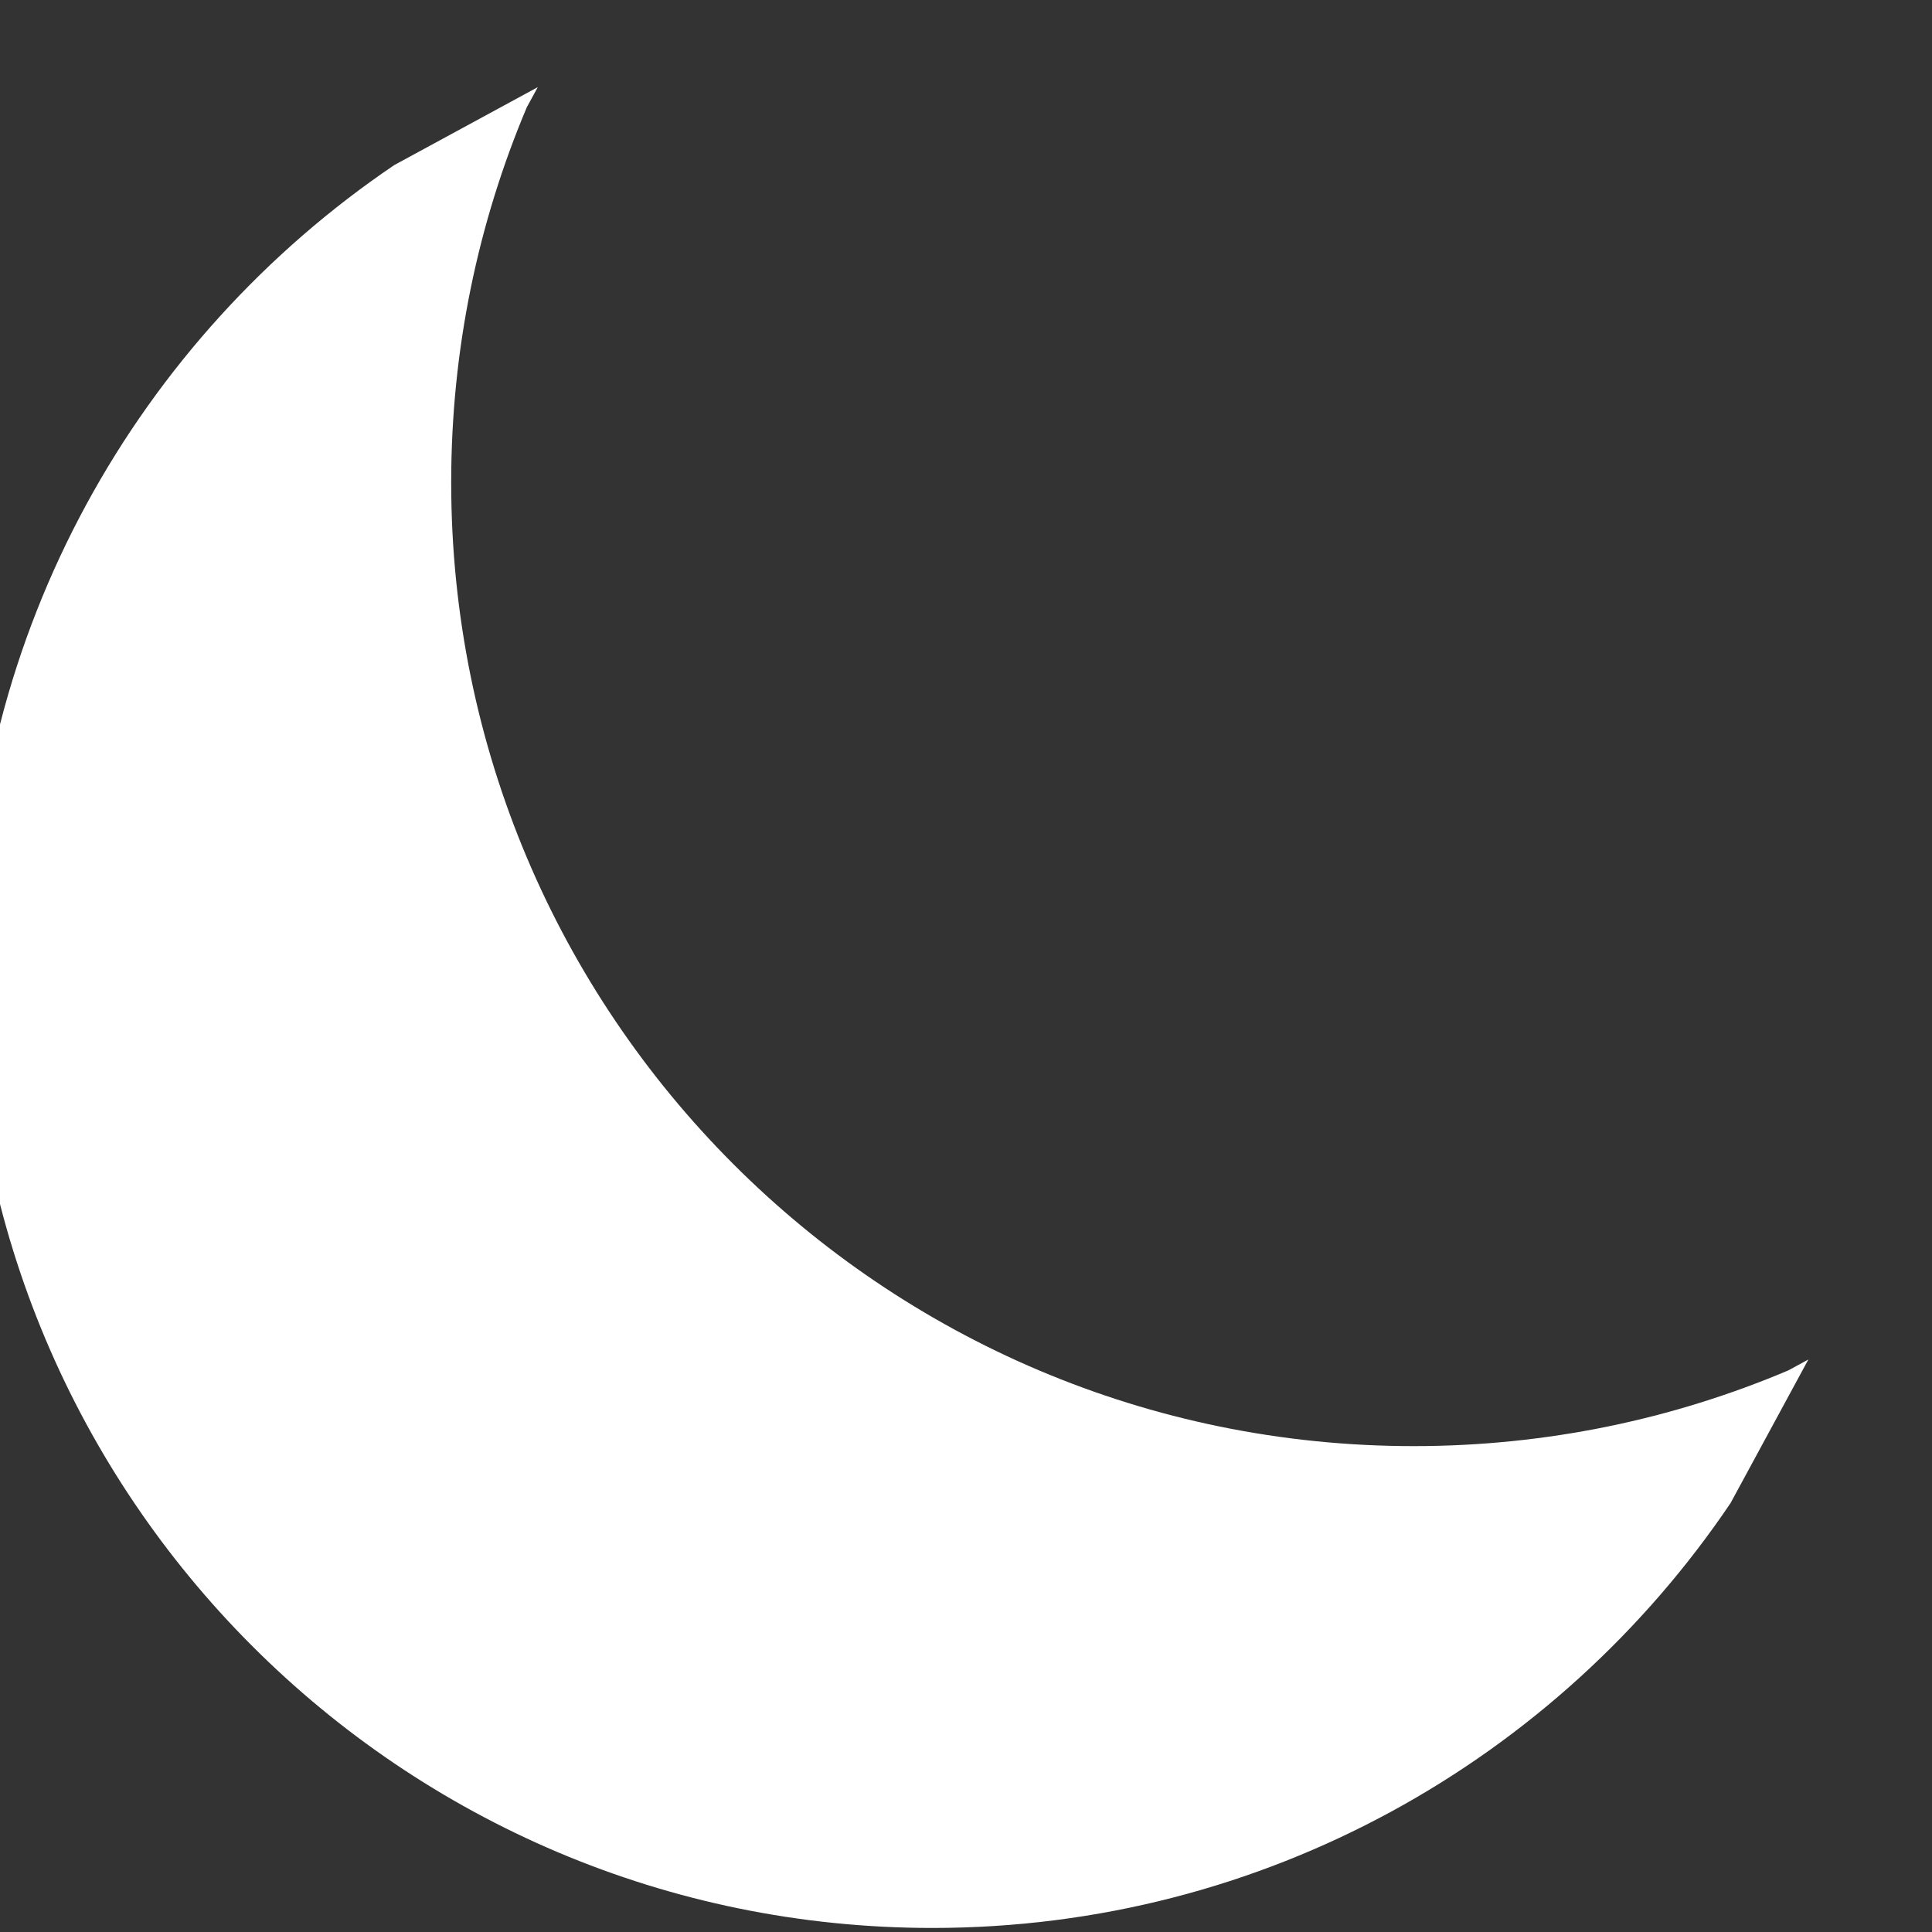 <?xml version="1.0" encoding="UTF-8" standalone="no"?>
<svg
   xmlns:dc="http://purl.org/dc/elements/1.1/"
   xmlns:cc="http://creativecommons.org/ns#"
   xmlns:rdf="http://www.w3.org/1999/02/22-rdf-syntax-ns#"
   xmlns:svg="http://www.w3.org/2000/svg"
   xmlns="http://www.w3.org/2000/svg"
   xmlns:sodipodi="http://sodipodi.sourceforge.net/DTD/sodipodi-0.dtd"
   xmlns:inkscape="http://www.inkscape.org/namespaces/inkscape"
   width="64"
   height="64"
   xml:space="preserve"
   overflow="hidden"
   version="1.1"
   id="svg6"
   sodipodi:docname="night-mode-on.svg"
   inkscape:version="1.0.2 (e86c870879, 2021-01-15)"><rect width="100%" height="100%" fill="#333333" stroke="none"/><defs
     id="defs10" /><sodipodi:namedview
     pagecolor="#ffffff"
     bordercolor="#666666"
     borderopacity="1"
     objecttolerance="10"
     gridtolerance="10"
     guidetolerance="10"
     inkscape:pageopacity="0"
     inkscape:pageshadow="2"
     inkscape:window-width="1366"
     inkscape:window-height="702"
     id="namedview8"
     showgrid="false"
     inkscape:zoom="2.4318182"
     inkscape:cx="110"
     inkscape:cy="71.495327"
     inkscape:window-x="0"
     inkscape:window-y="0"
     inkscape:window-maximized="1"
     inkscape:current-layer="svg6" /><g
     transform="matrix(0.29,0,0,0.289,-607.095,-325.706)"
     id="g4"><path
       d="m 2154.86,1137 -1.25,2.3 c -5.56,13.22 -8.64,27.75 -8.64,43 0,61.01 49.22,110.47 109.94,110.47 15.18,0 29.64,-3.09 42.8,-8.68 l 2.29,-1.25 -8.89,16.46 c -19.76,29.38 -53.22,48.7 -91.17,48.7 -60.72,0 -109.94,-49.46 -109.94,-110.47 0,-38.13 19.23,-71.74 48.47,-91.6 z"
       fill="#ffffff"
       fill-rule="evenodd"
       id="path2" /></g></svg>
